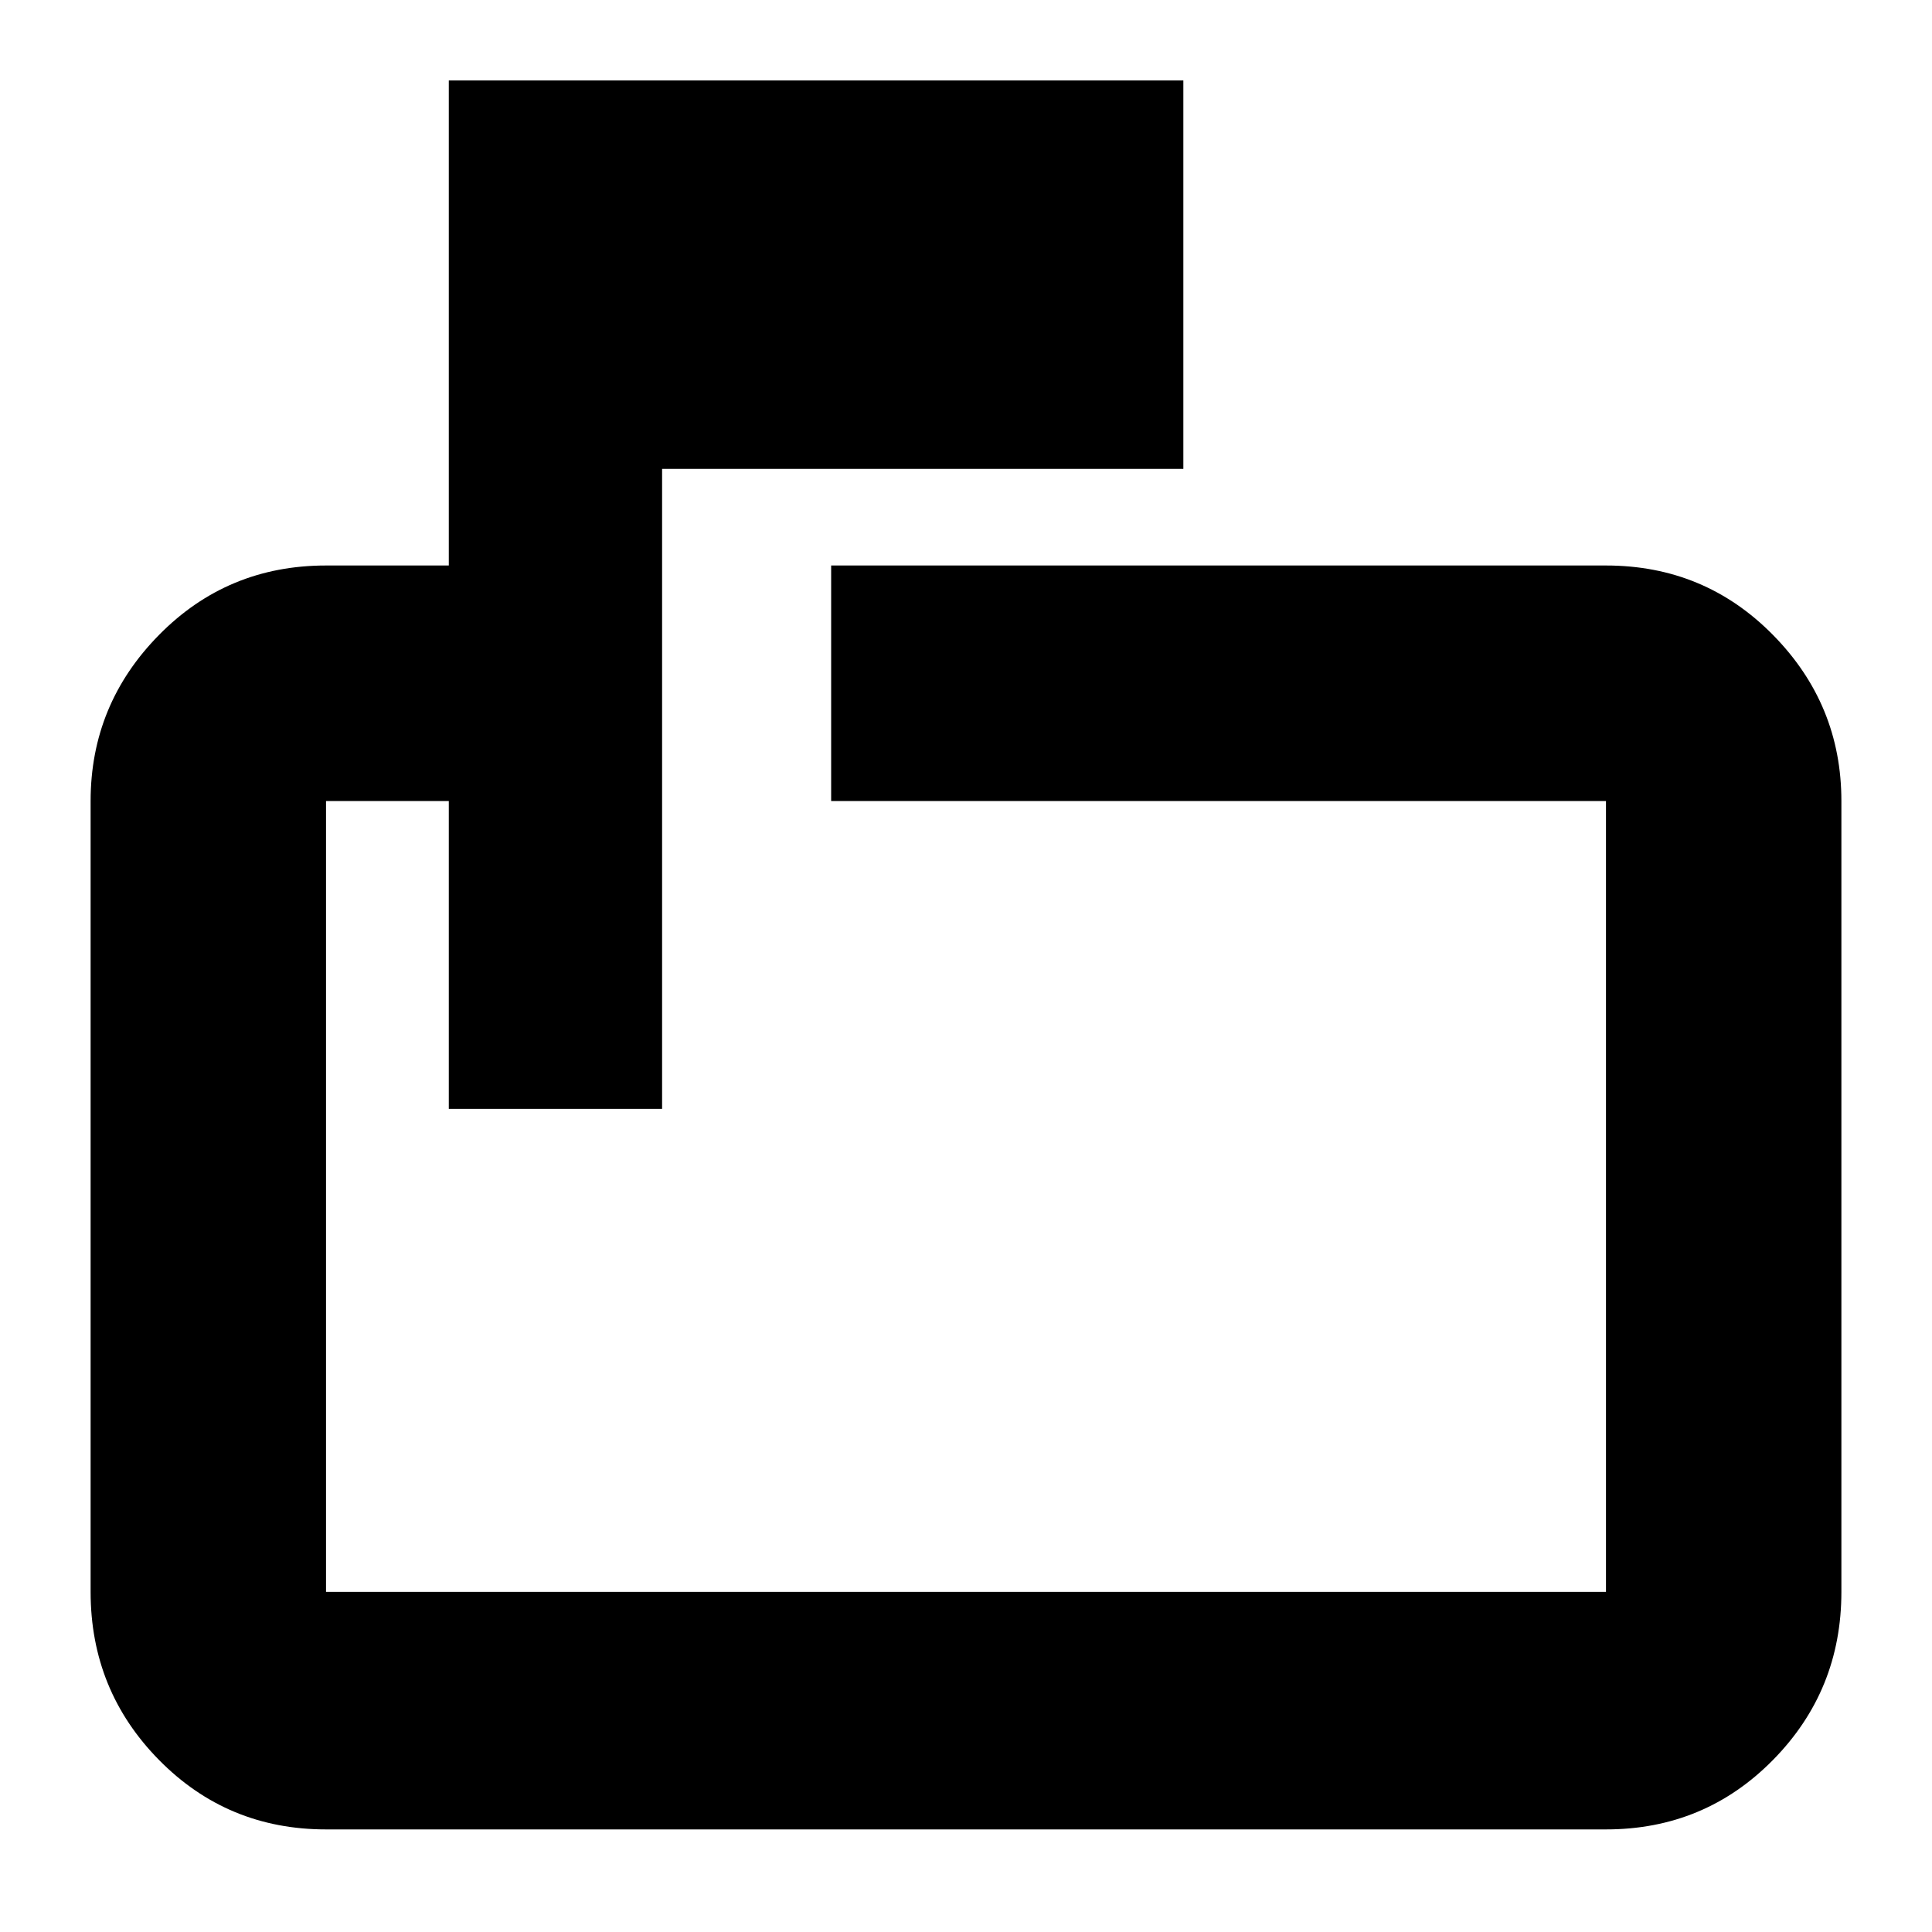 <svg xmlns="http://www.w3.org/2000/svg" height="20" width="20"><path d="M4.646 11.479V8.292H3.375v8.187h13.25V8.292H8.604V5.854h8.021q1.021 0 1.729.719.708.719.708 1.719v8.187q0 1.021-.708 1.74-.708.719-1.729.719H3.375q-1.021 0-1.729-.719-.708-.719-.708-1.74V8.292q0-1 .708-1.719.708-.719 1.729-.719h1.271V.833h7.604v4.021H6.854v6.625ZM3.375 8.292v3.187-3.187 8.187-8.187Z"/></svg>